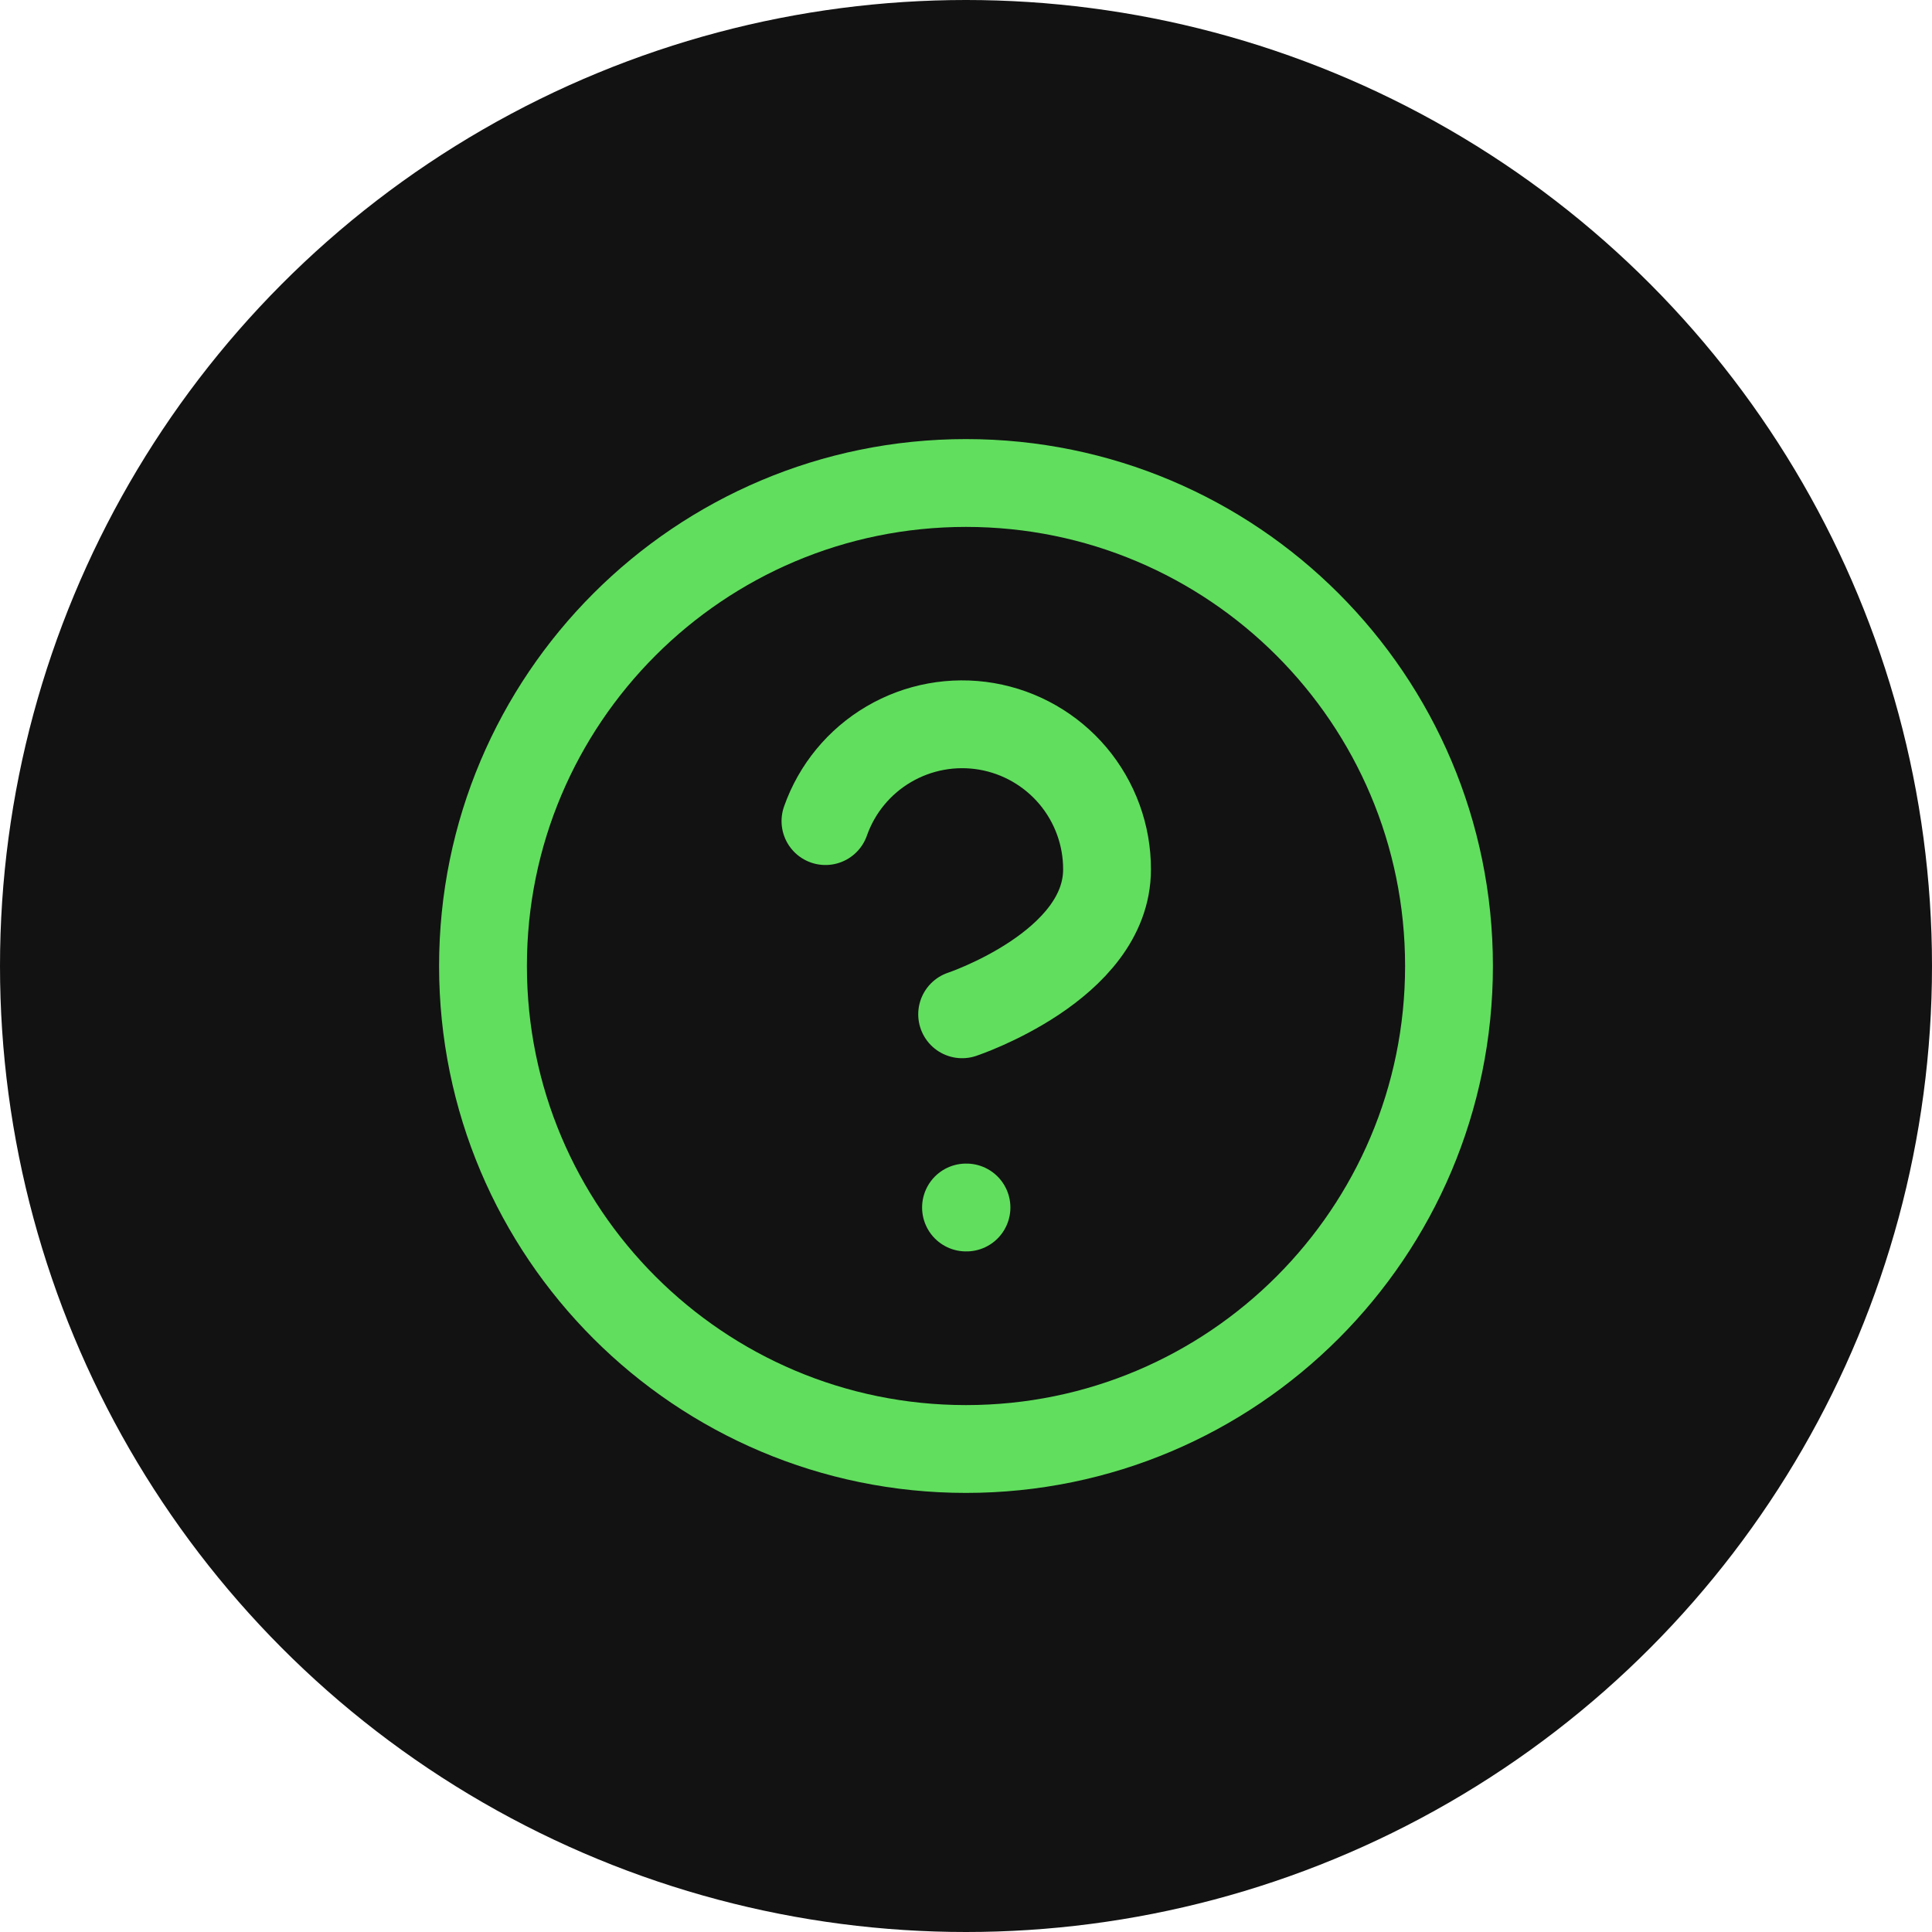 <svg width="55" height="55" viewBox="0 0 55 55" fill="none" xmlns="http://www.w3.org/2000/svg">
<circle cx="27.5" cy="27.5" r="27.5" fill="#121212"/>
<path d="M27.5 41.25C35.094 41.25 41.25 35.094 41.25 27.5C41.25 19.906 35.094 13.75 27.5 13.75C19.906 13.75 13.75 19.906 13.75 27.5C13.75 35.094 19.906 41.25 27.5 41.25Z" stroke="#61DE5E" stroke-width="2.5" stroke-linecap="round" stroke-linejoin="round"/>
<path d="M23.499 23.375C23.822 22.456 24.46 21.681 25.3 21.188C26.14 20.694 27.127 20.514 28.087 20.678C29.047 20.843 29.918 21.342 30.546 22.087C31.173 22.833 31.517 23.776 31.515 24.75C31.515 27.5 27.39 28.875 27.39 28.875" stroke="#61DE5E" stroke-width="2.5" stroke-linecap="round" stroke-linejoin="round"/>
<path d="M27.5 34.375H27.514" stroke="#61DE5E" stroke-width="2.5" stroke-linecap="round" stroke-linejoin="round"/>
</svg>
